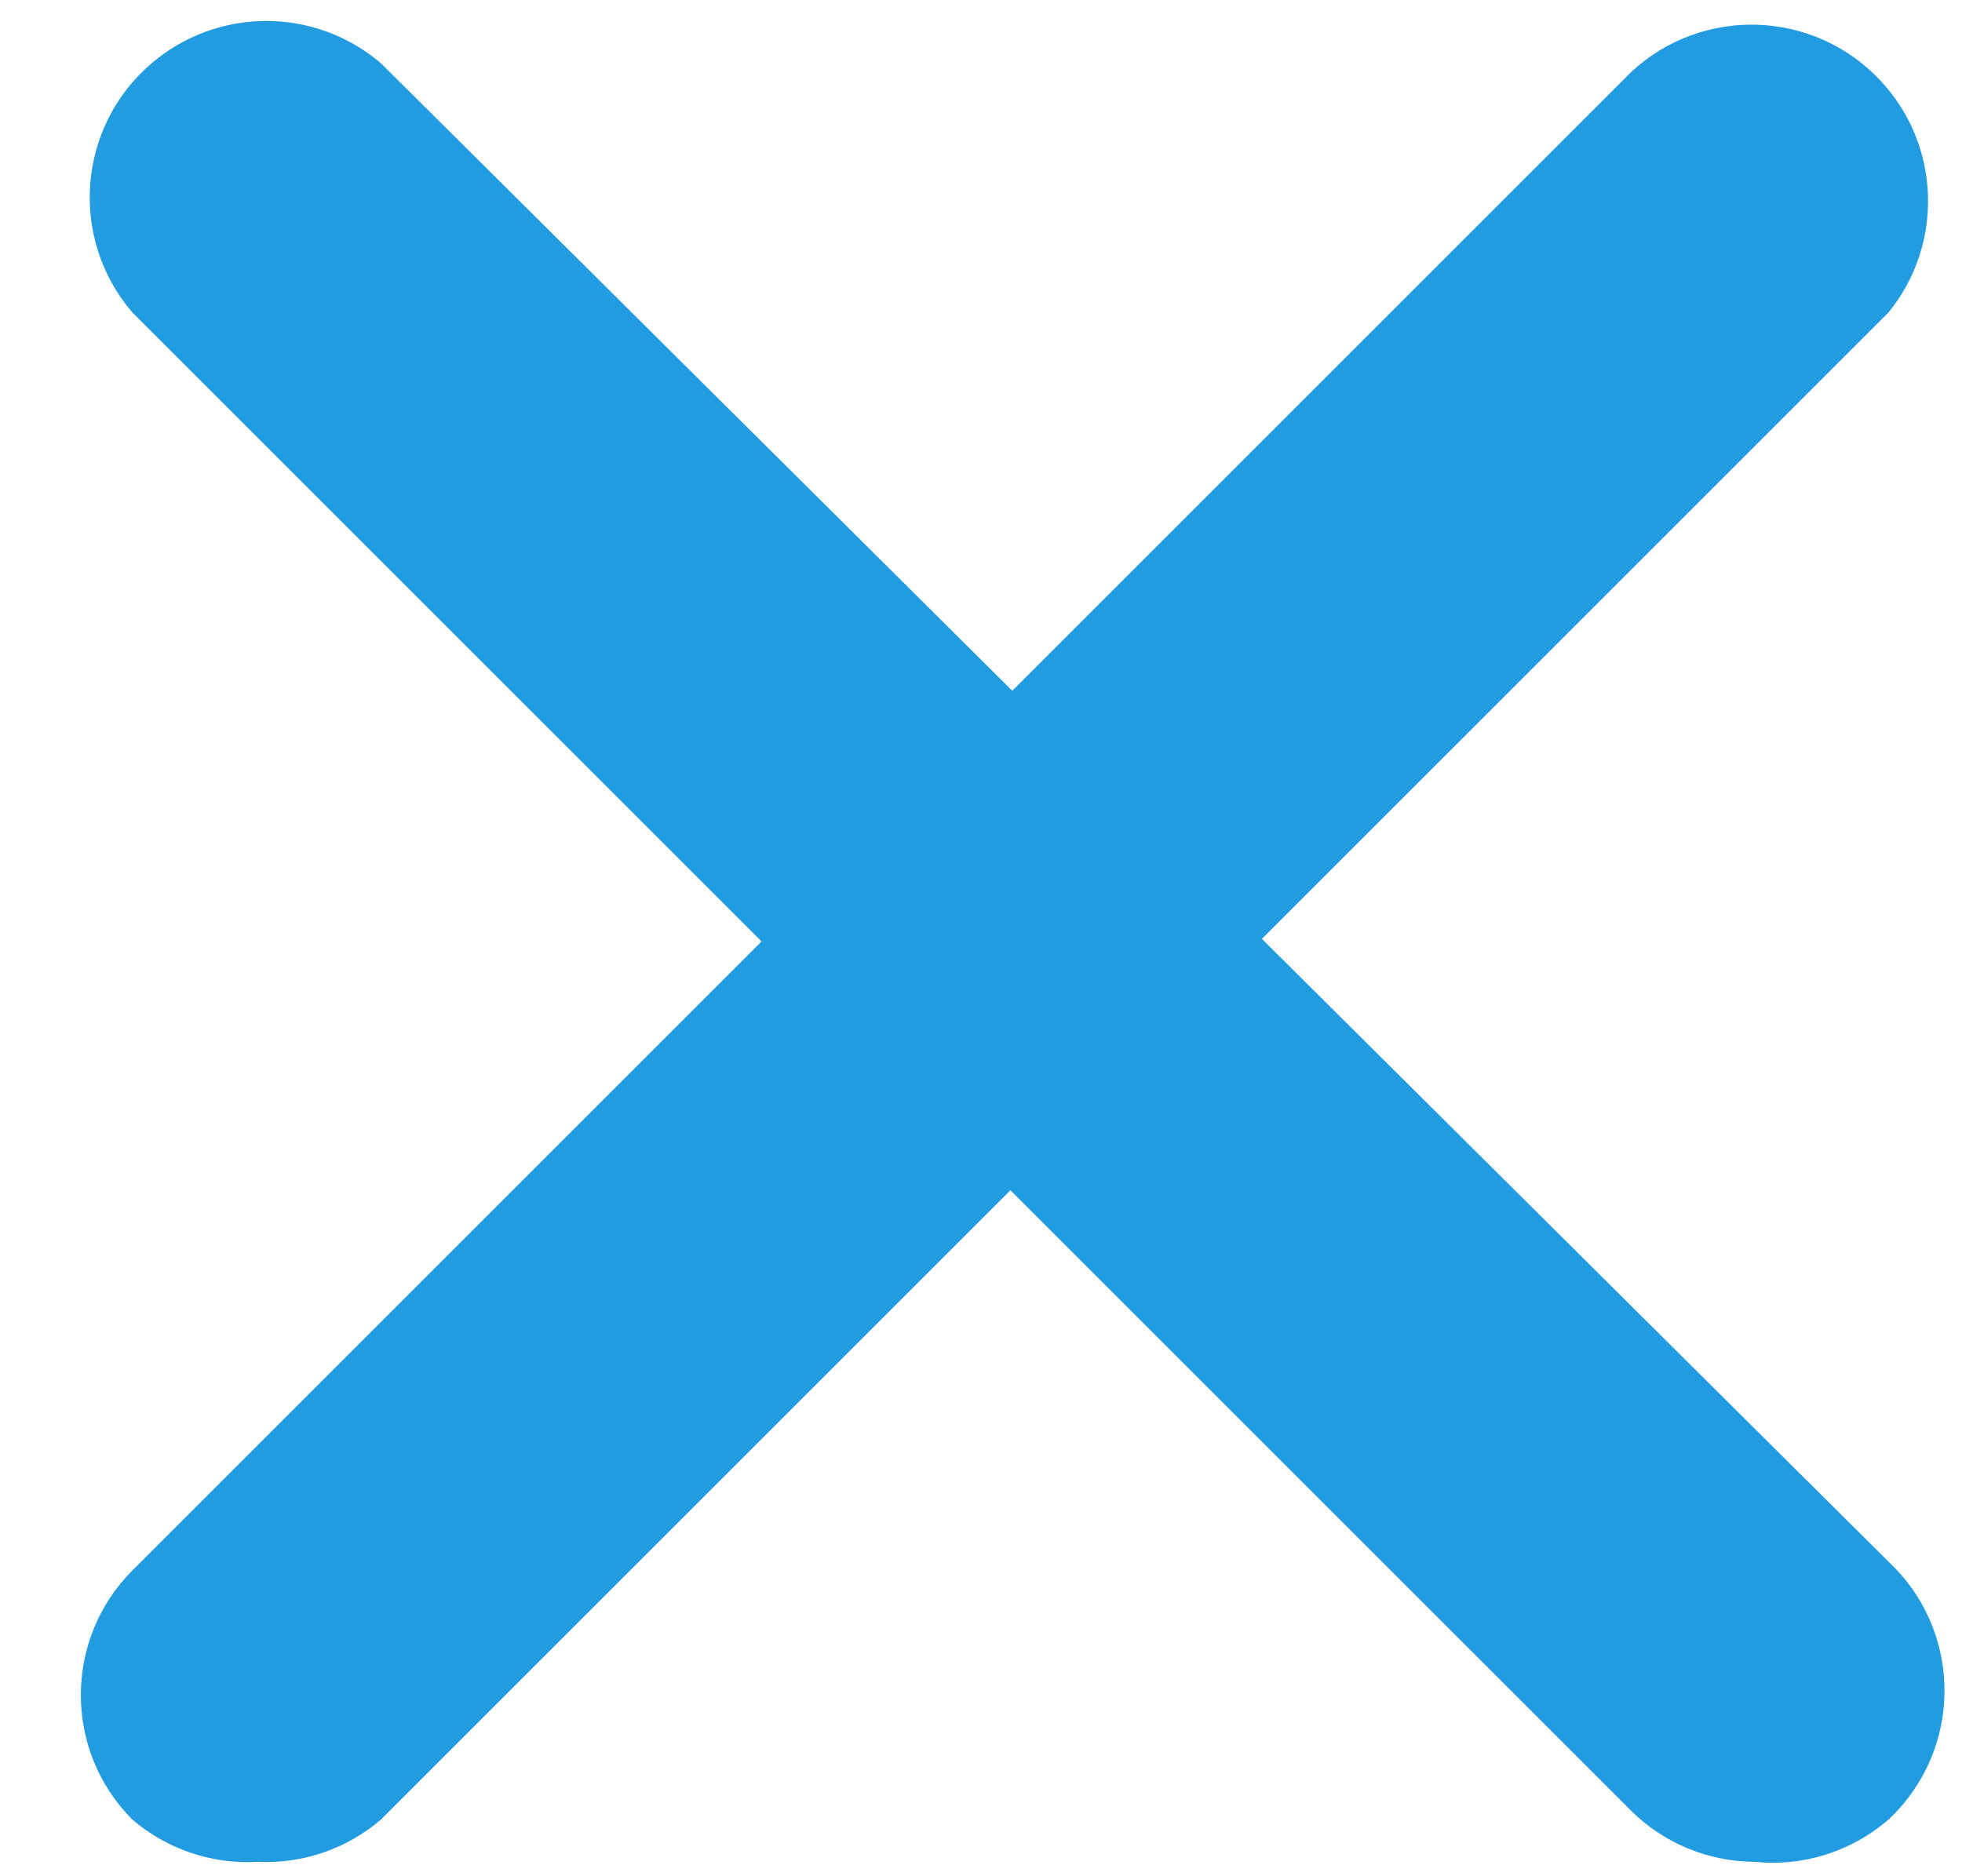 <svg width="23" height="22" viewBox="0 0 23 22" fill="none" xmlns="http://www.w3.org/2000/svg">
<path d="M3.019 21.831C2.483 21.862 1.957 21.684 1.55 21.334C0.747 20.527 0.747 19.224 1.55 18.416L19.119 0.847C19.953 0.067 21.263 0.11 22.044 0.945C22.75 1.699 22.791 2.859 22.14 3.662L4.467 21.334C4.066 21.679 3.548 21.857 3.019 21.831Z" fill="#229CE1"/>
<path d="M20.567 21.831C20.024 21.828 19.504 21.613 19.119 21.23L1.55 3.662C0.806 2.793 0.907 1.487 1.775 0.744C2.55 0.08 3.693 0.08 4.468 0.744L22.14 18.313C22.974 19.094 23.017 20.403 22.236 21.238C22.205 21.271 22.173 21.303 22.14 21.334C21.707 21.71 21.138 21.89 20.567 21.831Z" fill="#229CE1"/>
</svg>
